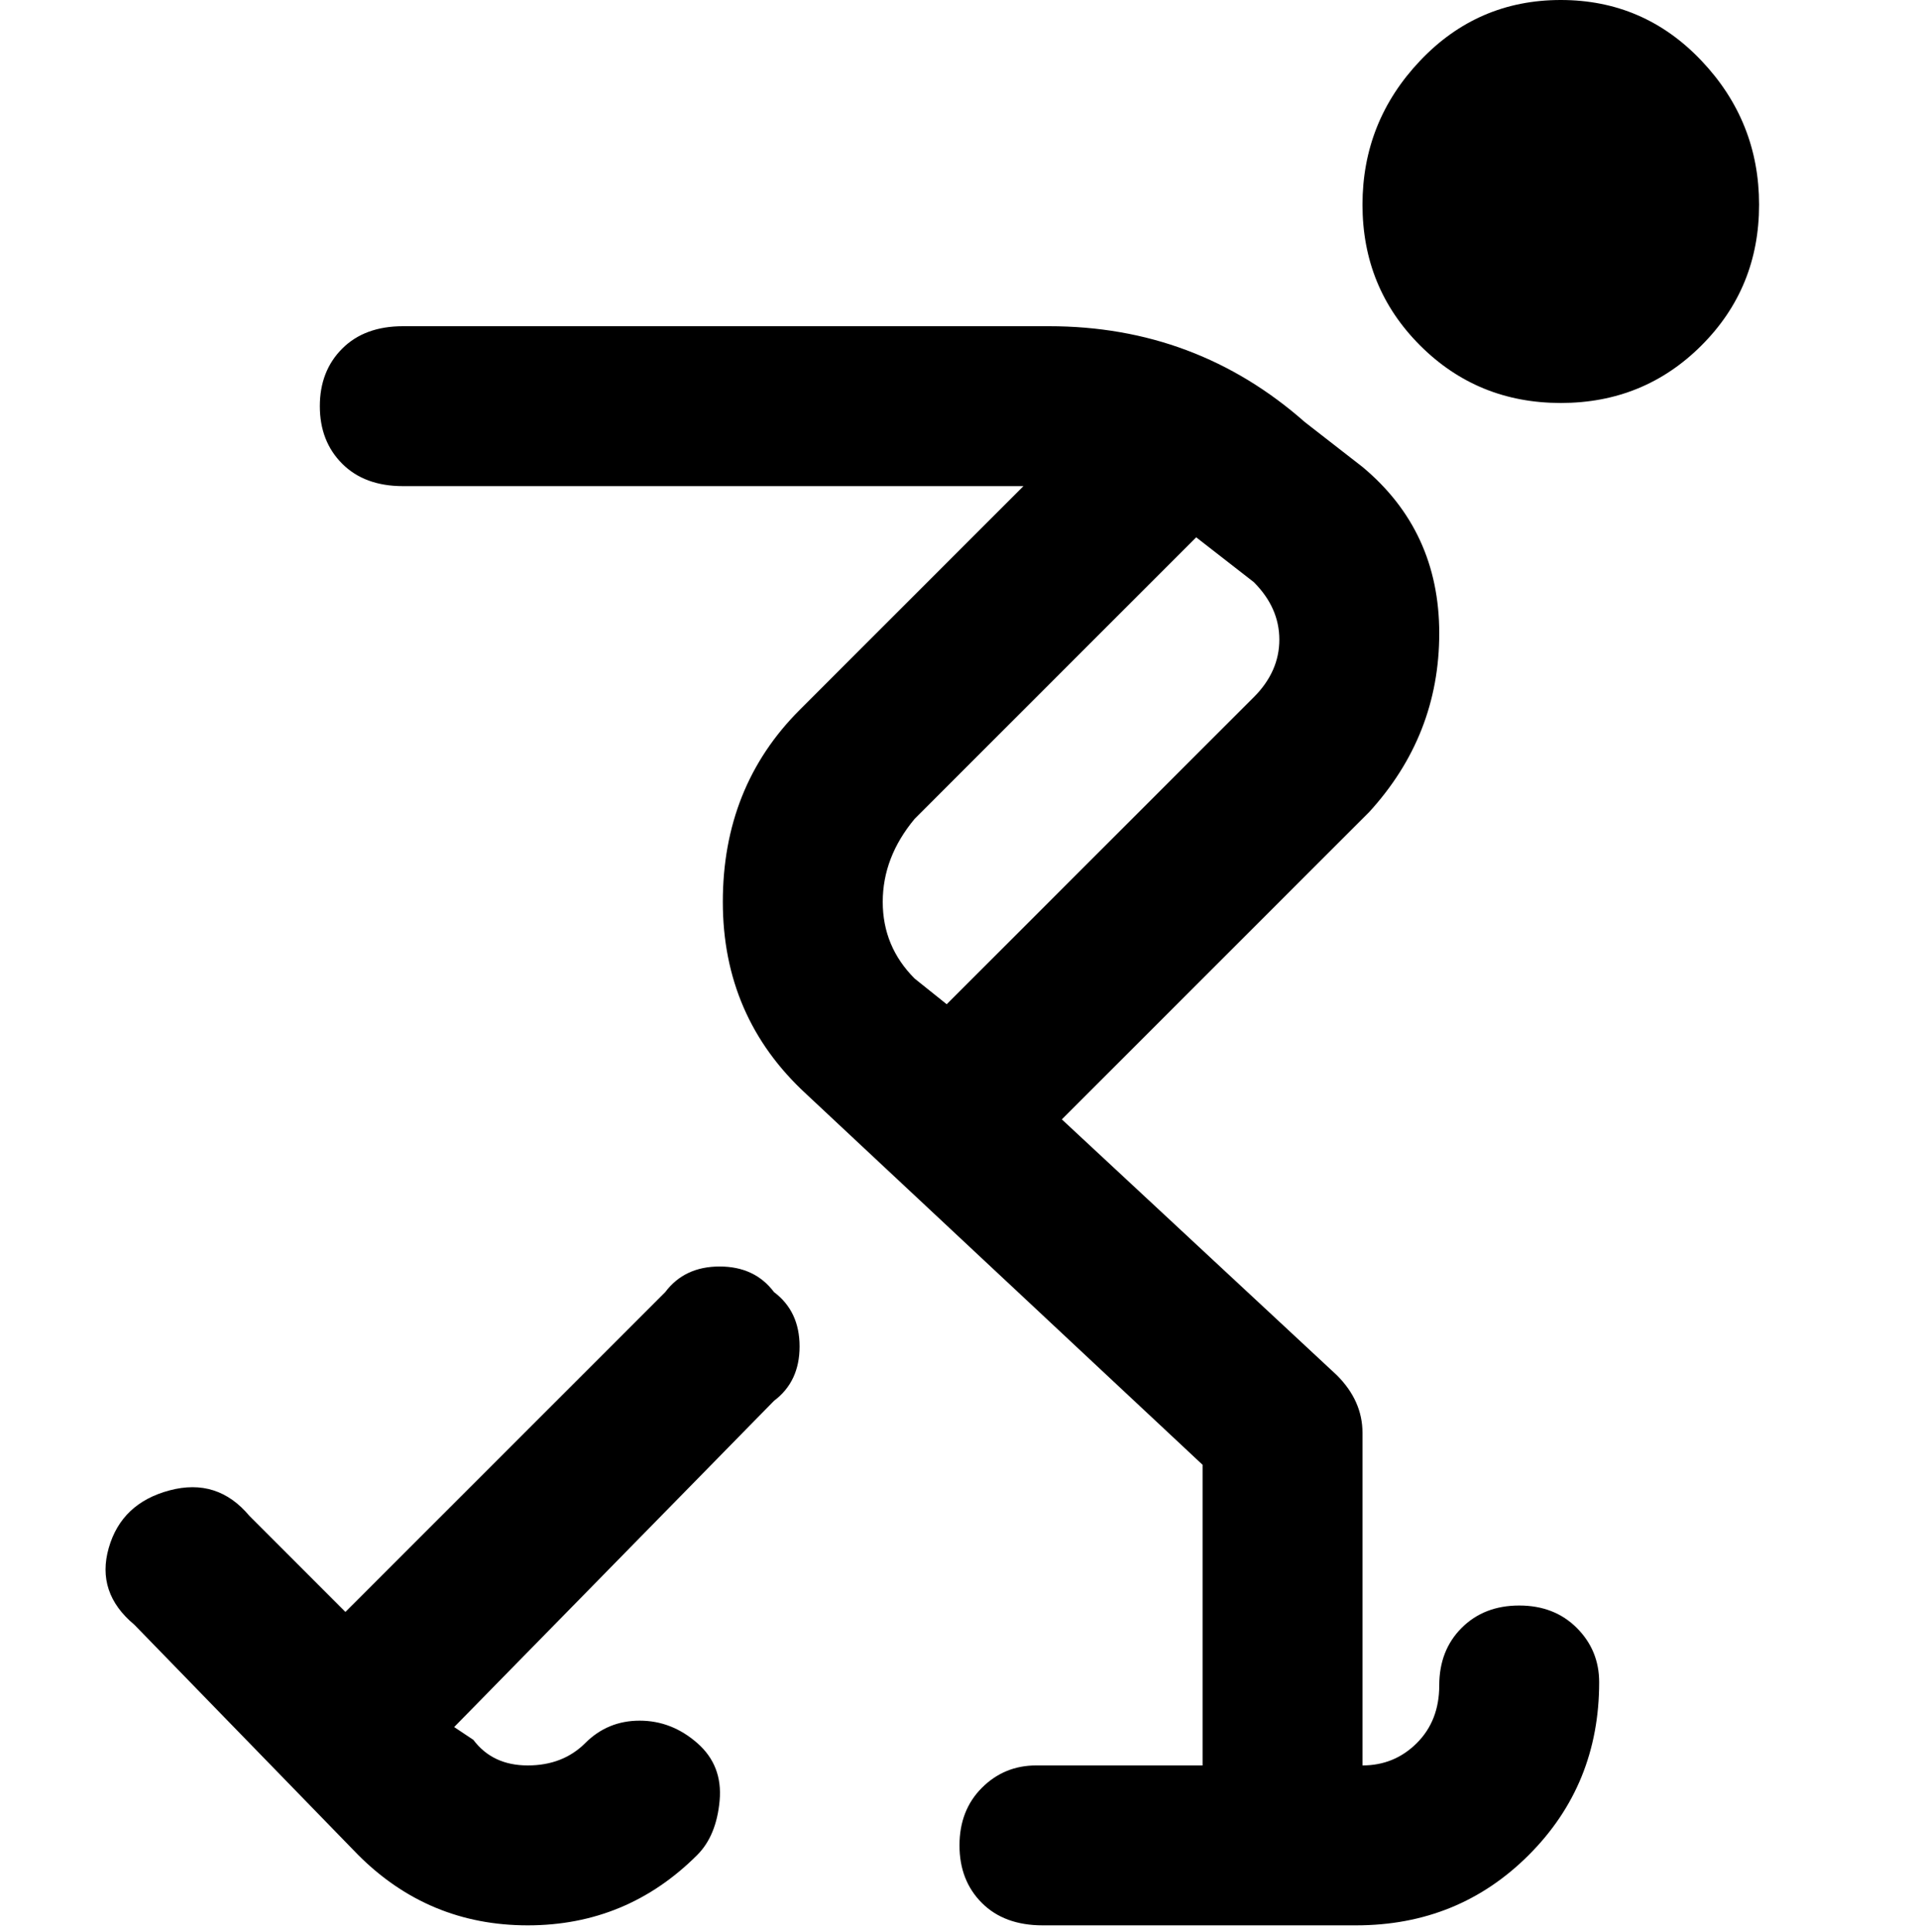 <svg viewBox="0 0 300 302.001" xmlns="http://www.w3.org/2000/svg"><path d="M121 202q4 3 4 8.5t-4 8.5l-50 51 3 2q3 4 8.5 4t9-3.5Q95 269 100 269t9 3.5q4 3.5 3.5 9T109 290q-11 11-26.5 11T56 290l-35-36q-6-5-4-12t9.5-9q7.5-2 12.5 4l15 15 50-50q3-4 8.5-4t8.5 4zm129 61q0 16-11 27t-27 11h-49q-6 0-9.5-3.5t-3.5-9q0-5.5 3.5-9t8.5-3.5h26v-47l-62-58q-13-12-13-30t12-30l35-35H63q-6 0-9.5-3.5t-3.5-9q0-5.5 3.5-9T63 51h101q23 0 40 15l9 7q12 10 12 26t-11 28l-48 48 43 40q4 4 4 9v52q5 0 8.5-3.5t3.5-9 3.5-9q3.5-3.5 9-3.5t9 3.5q3.5 3.5 3.5 8.5zM138 141q0 7 5 12l5 4 48-48q4-4 4-9t-4-9l-9-7-44 44q-5 6-5 13zM244 0q-13 0-22 9.5T213 32q0 13 9 22t22 9q13 0 22-9t9-22q0-13-9-22.5T244 0z"/></svg>